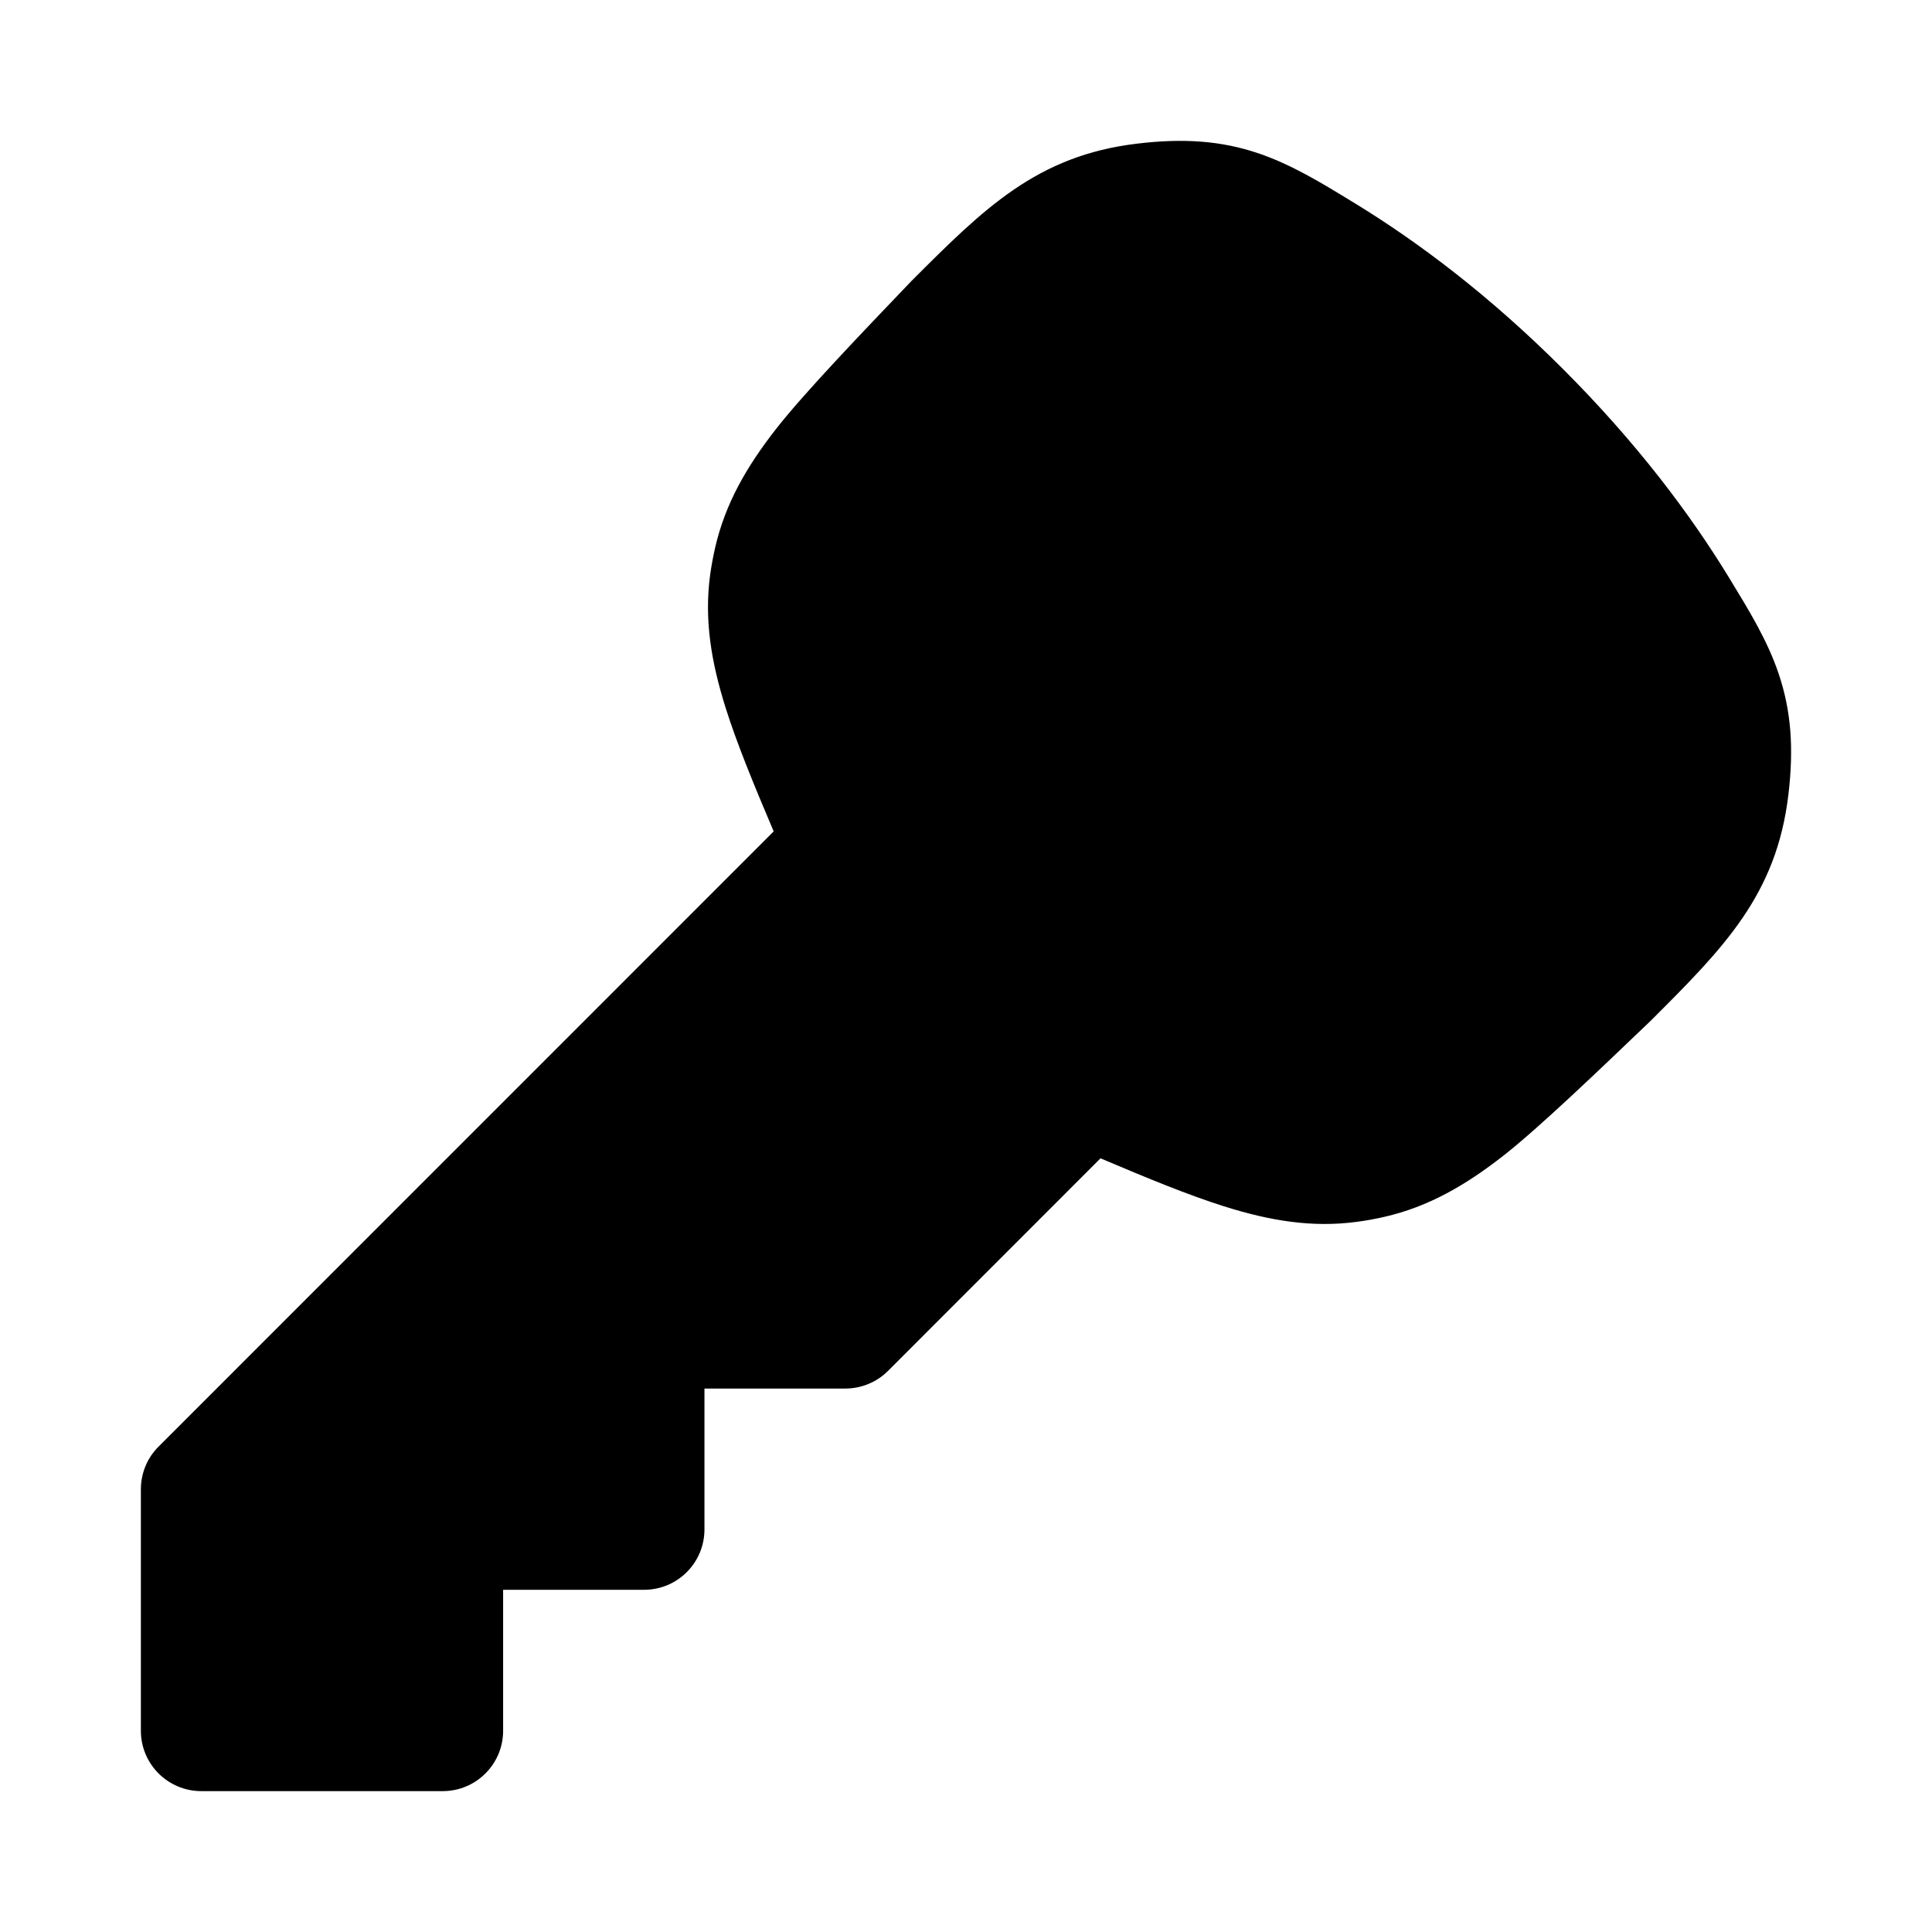 <svg width="24" height="24" viewBox="0 0 24 24" xmlns="http://www.w3.org/2000/svg">
    <path class="pr-icon-bulk-secondary" d="M16.794 2.503L16.835 2.528C17.618 3.007 18.501 3.669 19.416 4.584C20.331 5.499 20.993 6.382 21.472 7.165L21.497 7.206C21.728 7.585 21.957 7.958 22.095 8.369C22.25 8.828 22.285 9.294 22.216 9.872C22.068 11.12 21.41 11.777 20.51 12.676C19.895 13.264 19.126 14.004 18.676 14.356C18.207 14.723 17.747 14.99 17.198 15.116C17.085 15.142 16.97 15.163 16.855 15.178C16.297 15.253 15.772 15.164 15.204 14.985C14.764 14.846 14.262 14.64 13.671 14.389L11.031 17.03C10.891 17.17 10.7 17.249 10.501 17.249H8.751V18.999C8.751 19.414 8.415 19.749 8.001 19.749H6.25V21.5C6.25 21.914 5.914 22.25 5.5 22.25H2.5C2.086 22.25 1.75 21.914 1.75 21.5V18.5C1.75 18.301 1.829 18.11 1.97 17.97L9.611 10.328C9.36 9.738 9.154 9.236 9.015 8.796C8.836 8.228 8.747 7.703 8.821 7.145C8.837 7.03 8.858 6.915 8.884 6.802C9.01 6.253 9.277 5.793 9.644 5.324C9.996 4.874 10.735 4.105 11.324 3.489C12.223 2.59 12.88 1.932 14.128 1.784C14.706 1.715 15.172 1.749 15.631 1.904C16.041 2.043 16.415 2.271 16.794 2.503Z" />
    <path class="pr-icon-bulk-primary" fill-rule="evenodd" clip-rule="evenodd" d="M17.53 6.47C17.823 6.763 17.823 7.237 17.53 7.53L16.53 8.53C16.238 8.823 15.763 8.823 15.47 8.53C15.177 8.237 15.177 7.763 15.47 7.47L16.47 6.47C16.763 6.177 17.238 6.177 17.53 6.47Z" />
</svg>
